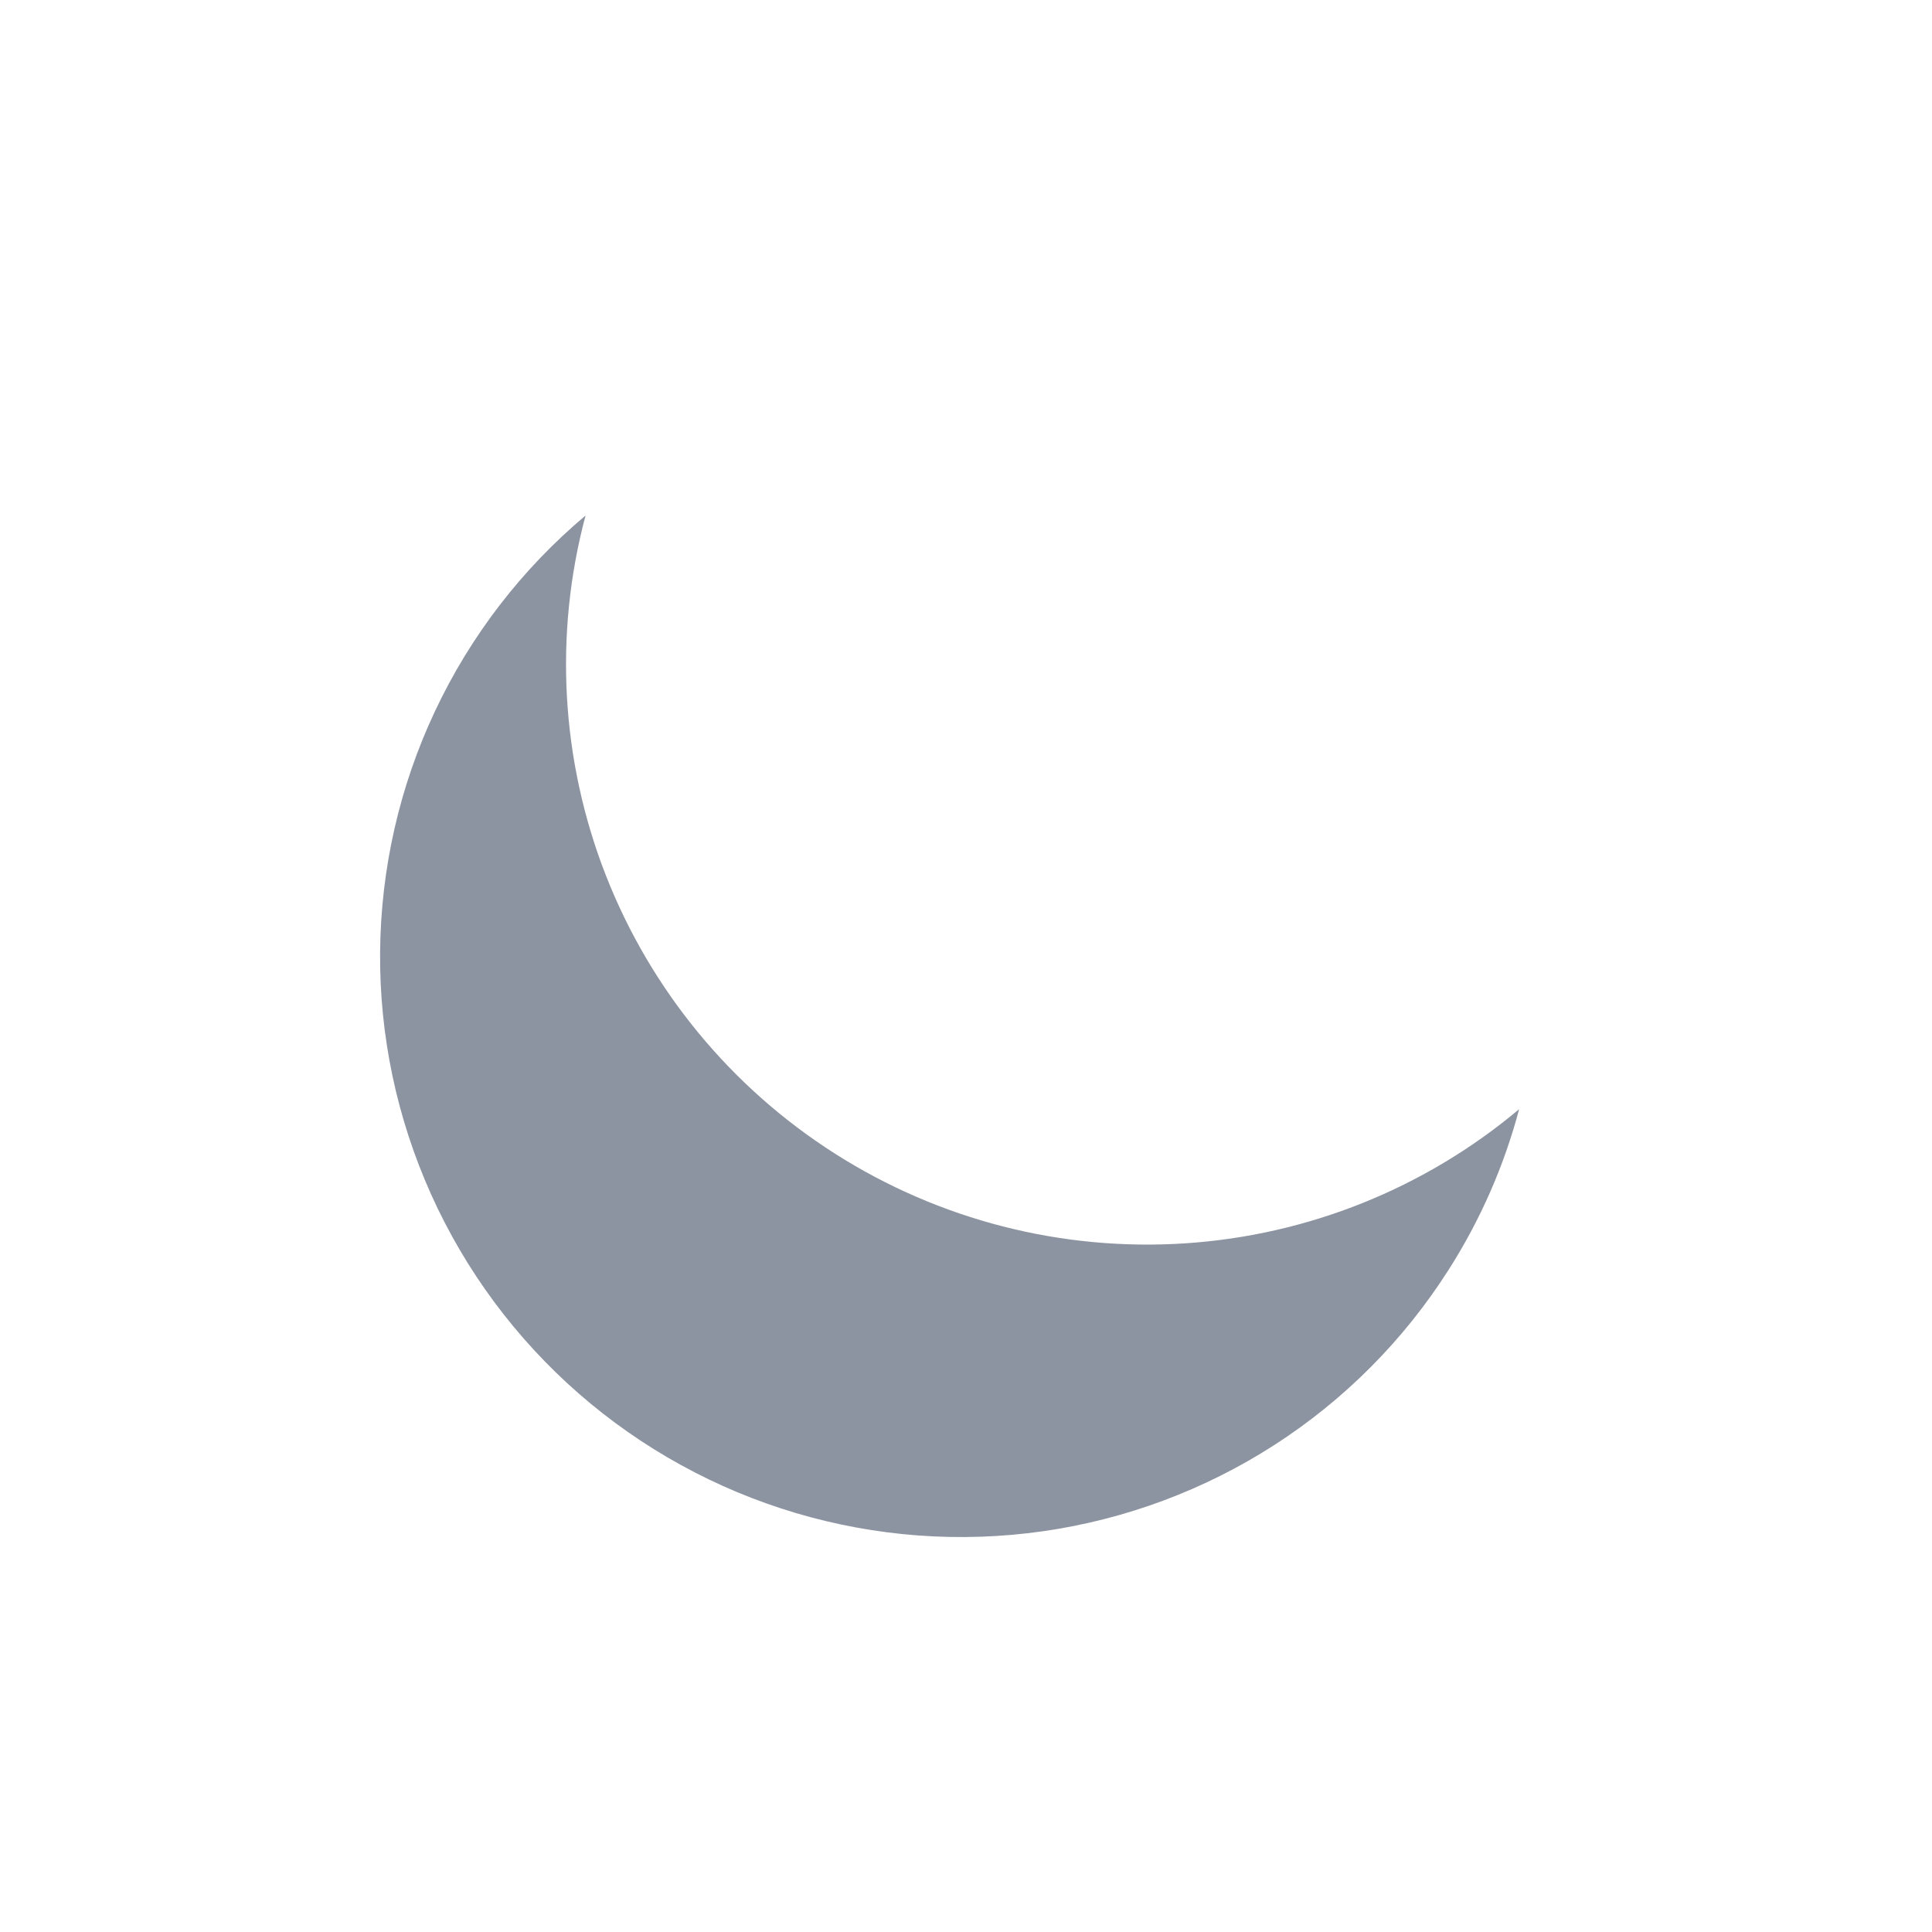 <svg width="57" height="57" viewBox="0 0 57 57" fill="none" xmlns="http://www.w3.org/2000/svg">
<g clip-path="url(#clip0_62_97)">
<path d="M42.739 37.462C43.673 35.999 44.374 34.401 44.82 32.723C42.041 35.059 38.586 36.446 34.957 36.683C31.328 36.92 27.714 35.995 24.642 34.041C21.569 32.087 19.198 29.208 17.873 25.821C16.549 22.434 16.339 18.716 17.276 15.209C15.394 16.791 13.878 18.761 12.832 20.985C11.785 23.209 11.234 25.635 11.214 28.095C11.194 30.555 11.708 32.991 12.719 35.238C13.729 37.484 15.214 39.487 17.07 41.11C18.927 42.732 21.112 43.936 23.475 44.638C25.838 45.34 28.323 45.524 30.761 45.178C33.199 44.831 35.532 43.962 37.599 42.631C39.667 41.299 41.42 39.536 42.739 37.462Z" fill="#8D94A1"/>
</g>
<defs>
<clipPath id="clip0_62_97">
<rect width="40.925" height="41.057" fill="white" transform="translate(56.606 22.03) rotate(122.451)"/>
</clipPath>
</defs>
</svg>